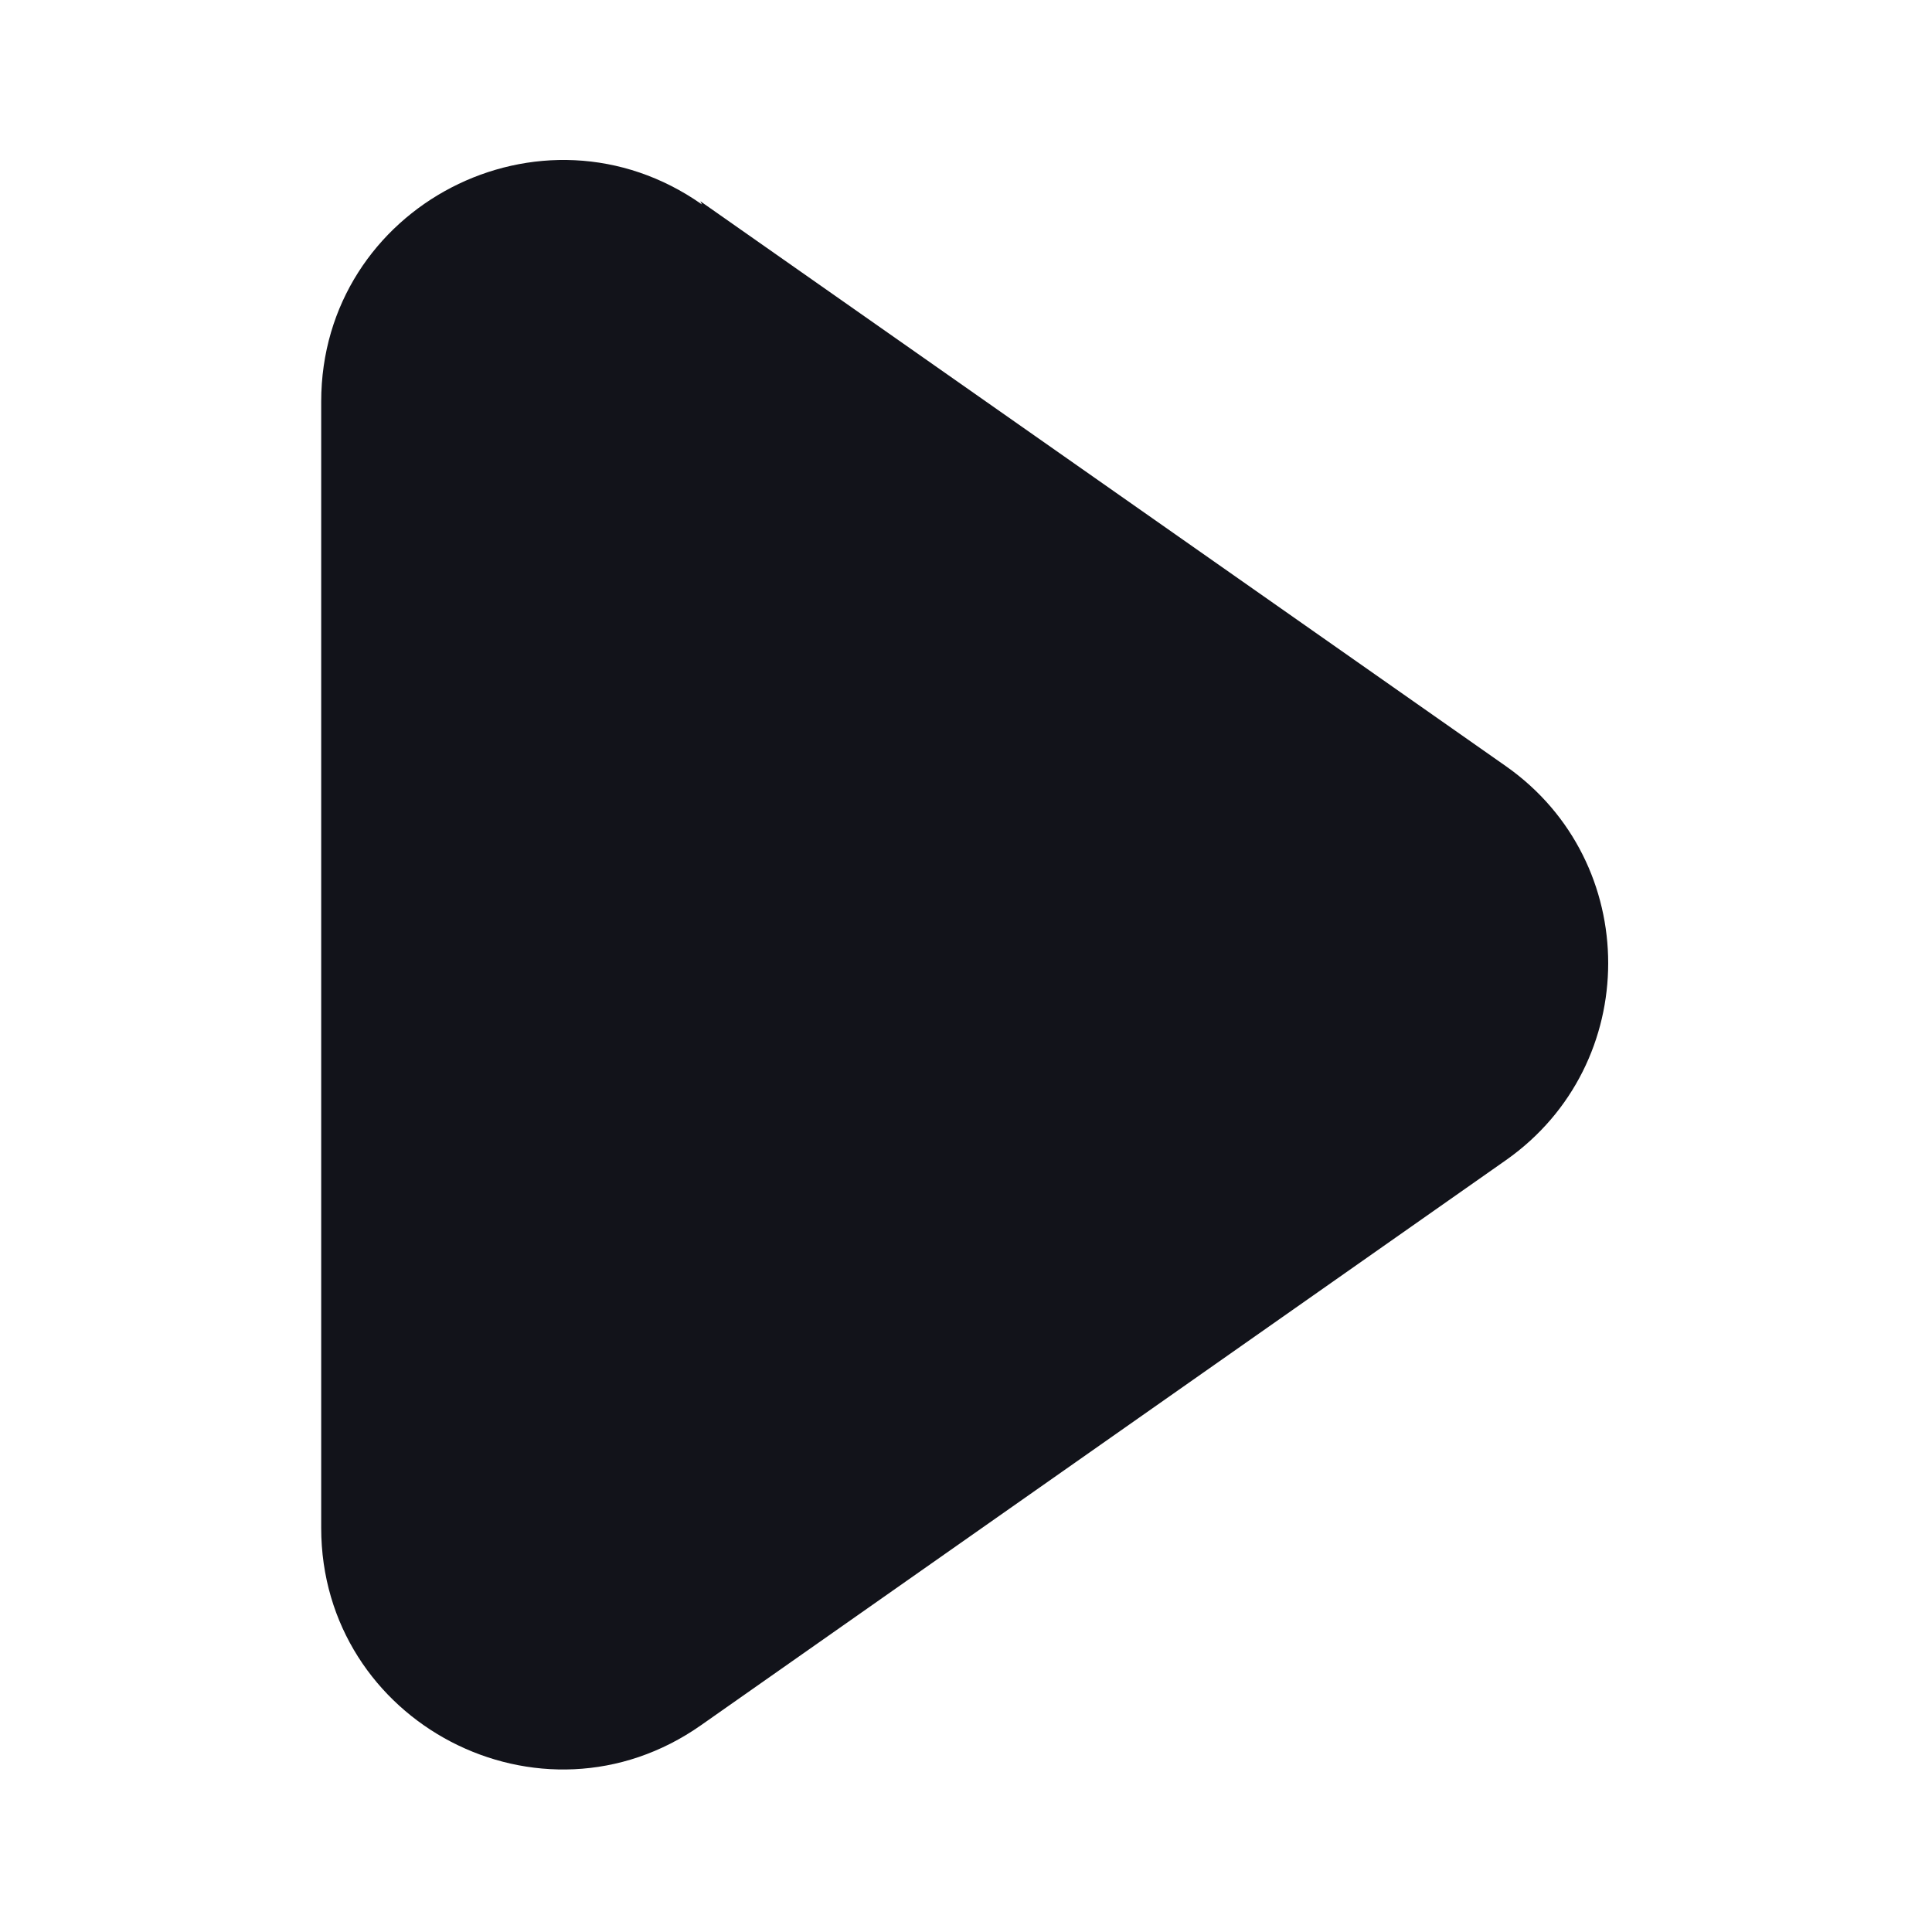 <svg viewBox="0 0 24 24" xmlns="http://www.w3.org/2000/svg"><g><path fill="#12131A" d="M8.72 2.54c-1.99-1.4-4.73.02-4.73 2.45v13.99c0 2.42 2.73 3.85 4.72 2.45l10-7.02c1.69-1.19 1.69-3.7 0-4.89L8.7 2.5Z"/></g></svg>